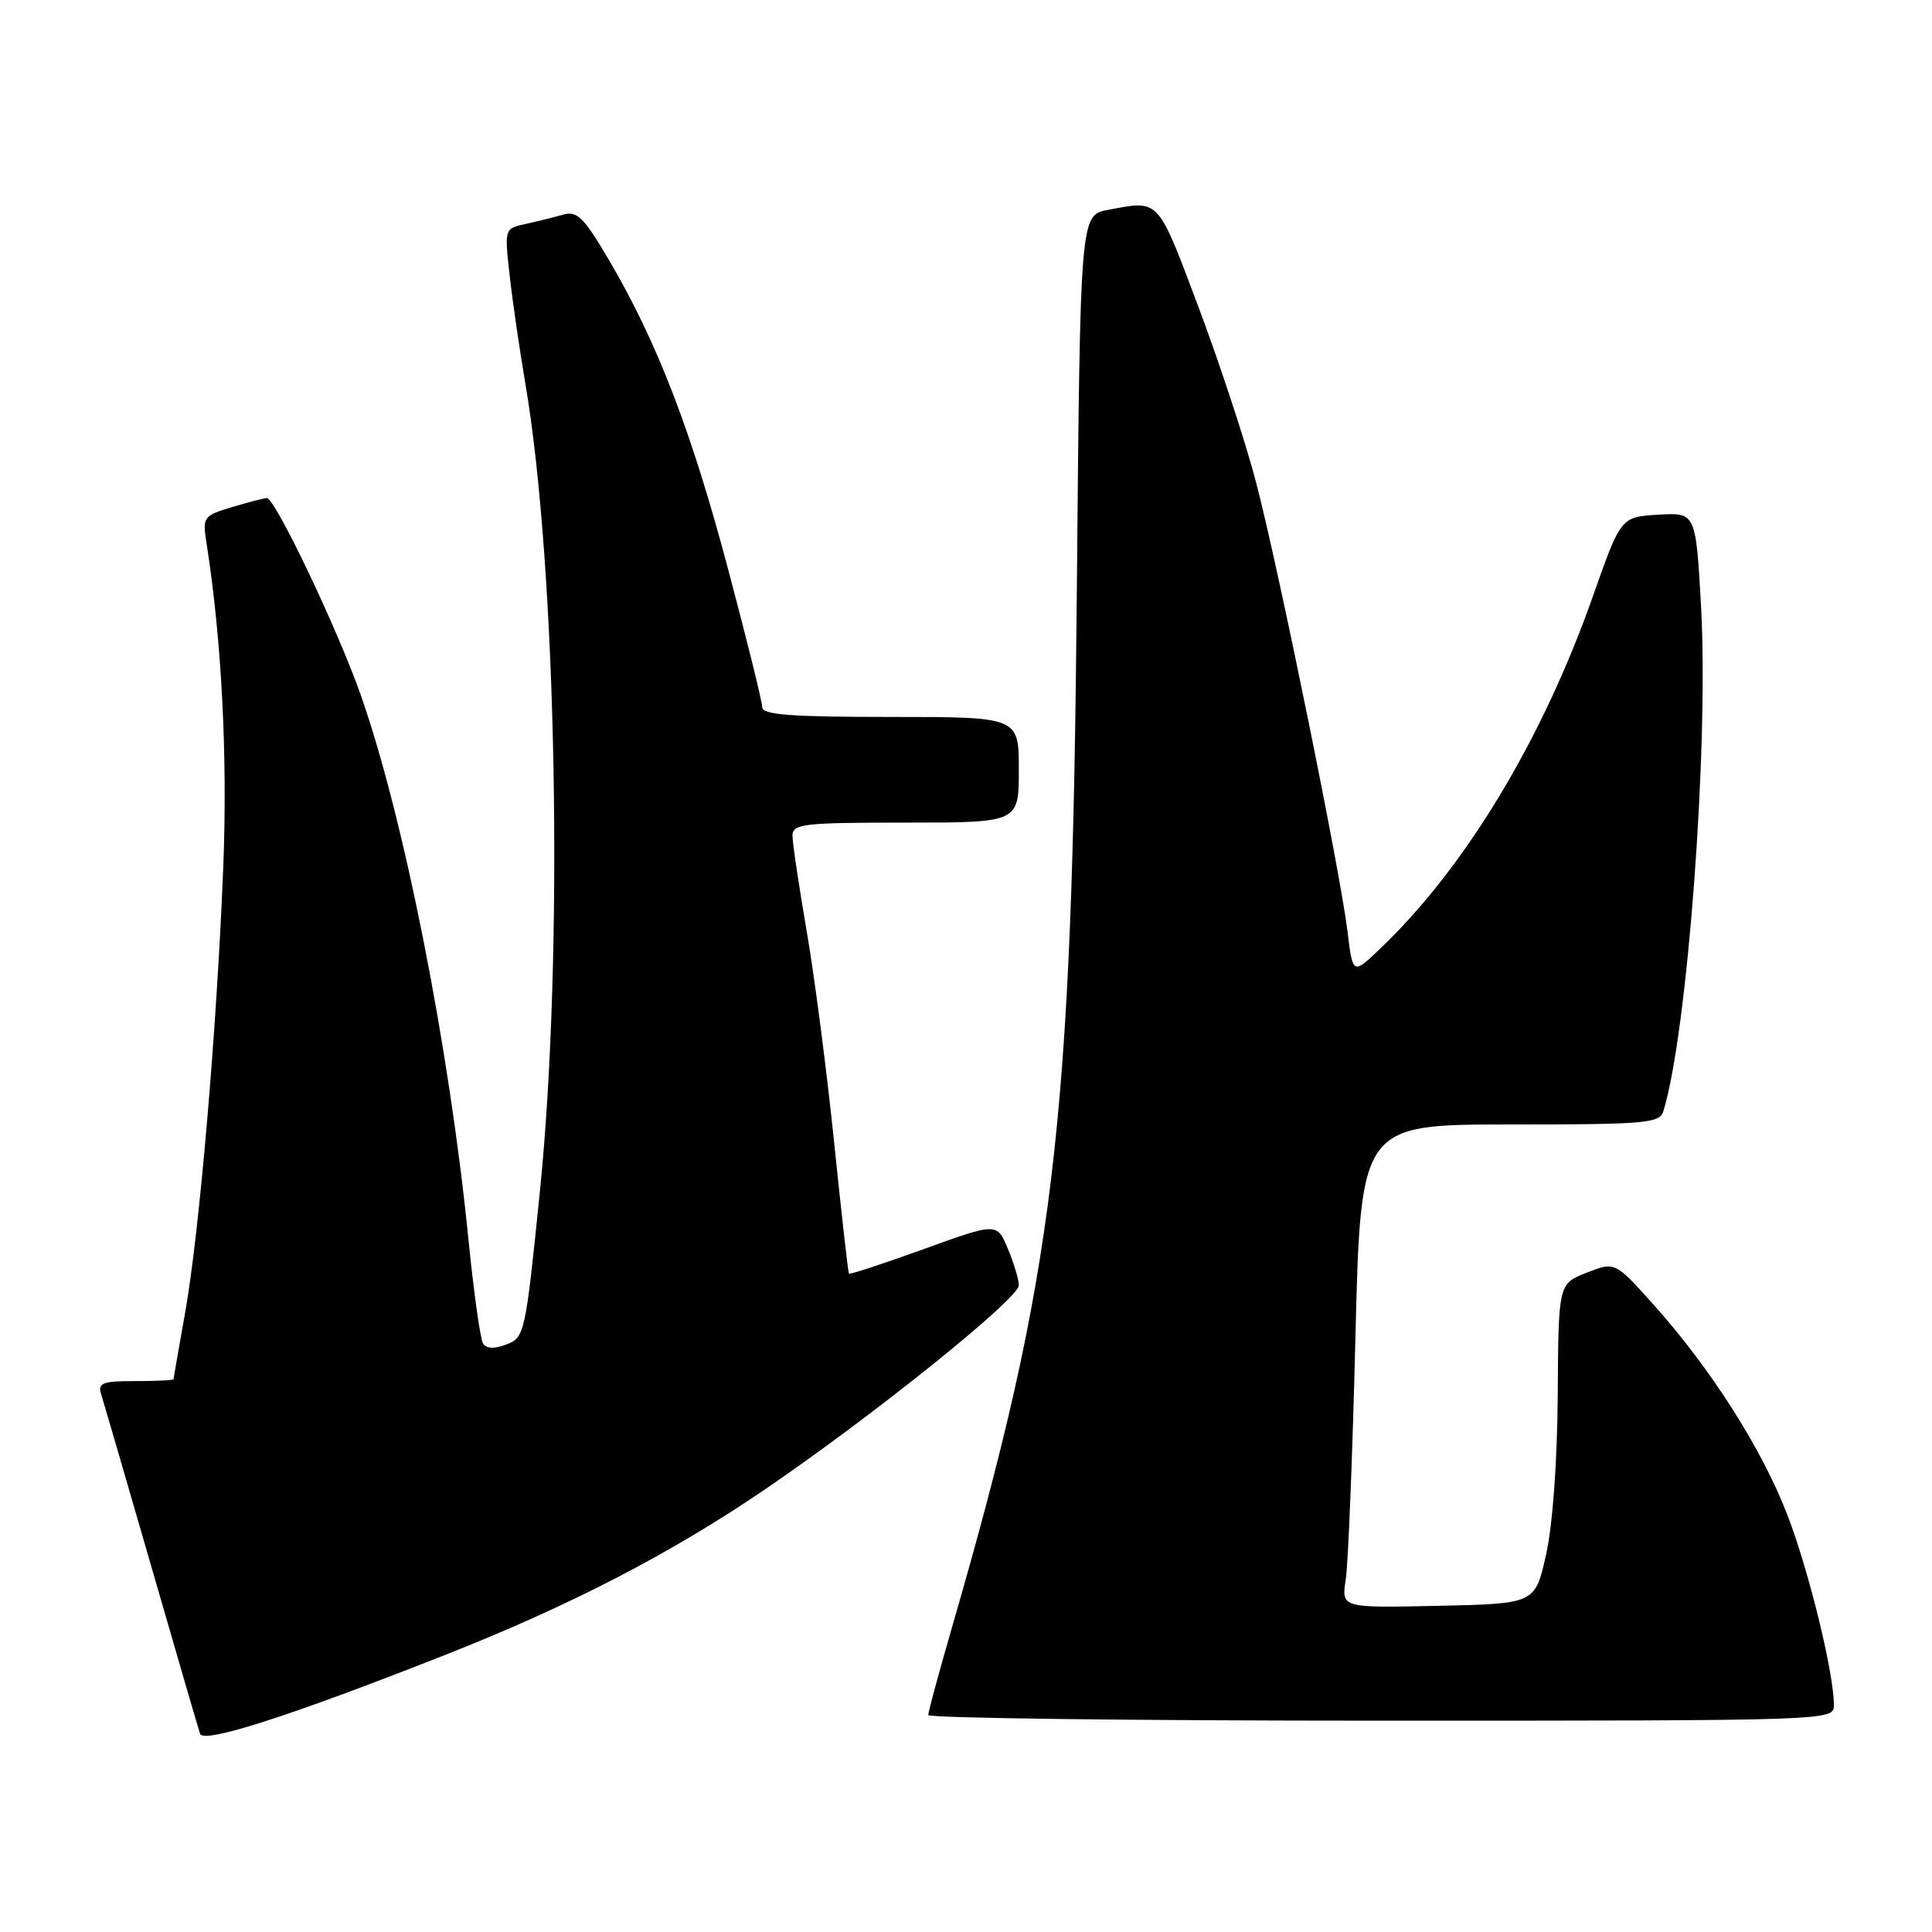 <?xml version="1.0" encoding="UTF-8" standalone="no"?>
<!DOCTYPE svg PUBLIC "-//W3C//DTD SVG 1.1//EN" "http://www.w3.org/Graphics/SVG/1.1/DTD/svg11.dtd" >
<svg xmlns="http://www.w3.org/2000/svg" xmlns:xlink="http://www.w3.org/1999/xlink" version="1.1" viewBox="0 0 256 256">
 <g >
 <path fill="currentColor"
d=" M 59.00 219.28 C 75.59 212.74 88.95 205.82 101.50 197.26 C 115.84 187.47 135.00 172.06 135.00 170.31 C 135.00 169.56 134.35 167.38 133.55 165.47 C 132.10 162.00 132.10 162.00 122.40 165.51 C 117.06 167.44 112.60 168.91 112.49 168.76 C 112.38 168.62 111.50 160.85 110.54 151.50 C 109.58 142.15 107.95 129.55 106.91 123.50 C 105.87 117.45 105.01 111.71 105.01 110.75 C 105.00 109.16 106.38 109.00 120.00 109.00 C 135.00 109.00 135.00 109.00 135.00 102.00 C 135.00 95.00 135.00 95.00 118.00 95.00 C 104.78 95.00 101.00 94.71 101.00 93.71 C 101.00 93.00 98.97 84.79 96.49 75.46 C 91.62 57.14 87.12 45.43 80.81 34.66 C 77.39 28.83 76.49 27.91 74.65 28.43 C 73.47 28.77 71.23 29.33 69.67 29.67 C 66.84 30.28 66.84 30.29 67.52 36.39 C 67.89 39.75 68.82 46.18 69.59 50.68 C 73.80 75.33 74.73 126.40 71.54 157.85 C 69.63 176.69 69.51 177.24 67.12 178.14 C 65.49 178.77 64.44 178.72 64.00 178.00 C 63.64 177.41 62.77 171.21 62.07 164.21 C 59.51 138.61 53.50 108.26 47.77 92.00 C 44.66 83.20 36.45 66.00 35.36 66.00 C 35.01 66.00 32.95 66.53 30.77 67.19 C 26.94 68.33 26.82 68.50 27.36 71.94 C 29.38 84.82 30.17 100.21 29.58 115.00 C 28.71 136.59 26.42 163.35 24.52 174.00 C 23.69 178.68 23.00 182.61 23.00 182.75 C 23.00 182.89 20.72 183.00 17.93 183.00 C 13.56 183.00 12.94 183.24 13.41 184.75 C 13.71 185.71 16.69 195.95 20.03 207.50 C 23.36 219.05 26.28 229.05 26.51 229.73 C 26.96 231.08 38.38 227.41 59.00 219.28 Z  M 243.00 225.96 C 243.00 221.67 239.70 208.18 236.82 200.69 C 233.45 191.95 226.69 181.34 219.07 172.83 C 213.99 167.17 213.99 167.17 210.24 168.64 C 206.50 170.11 206.50 170.11 206.41 184.80 C 206.35 193.66 205.74 202.08 204.86 206.00 C 203.41 212.50 203.41 212.50 190.57 212.78 C 177.73 213.06 177.73 213.06 178.32 209.28 C 178.64 207.20 179.22 192.79 179.60 177.25 C 180.30 149.00 180.30 149.00 200.08 149.00 C 218.05 149.00 219.91 148.84 220.40 147.25 C 223.60 136.87 226.43 99.00 225.40 80.38 C 224.70 67.91 224.70 67.91 219.74 68.20 C 214.77 68.50 214.77 68.50 211.07 79.00 C 204.34 98.11 194.07 115.08 182.75 125.83 C 179.25 129.15 179.25 129.15 178.54 123.33 C 177.55 115.29 169.47 75.57 166.46 64.00 C 165.10 58.77 161.67 48.31 158.83 40.75 C 153.33 26.12 153.70 26.51 146.81 27.81 C 143.13 28.50 143.13 28.50 142.69 78.00 C 142.05 149.90 139.81 168.39 126.04 216.00 C 124.37 221.77 123.00 226.83 123.00 227.25 C 123.00 227.66 150.00 228.00 183.00 228.00 C 242.75 228.00 243.00 227.99 243.00 225.96 Z "/>
</g>
</svg>